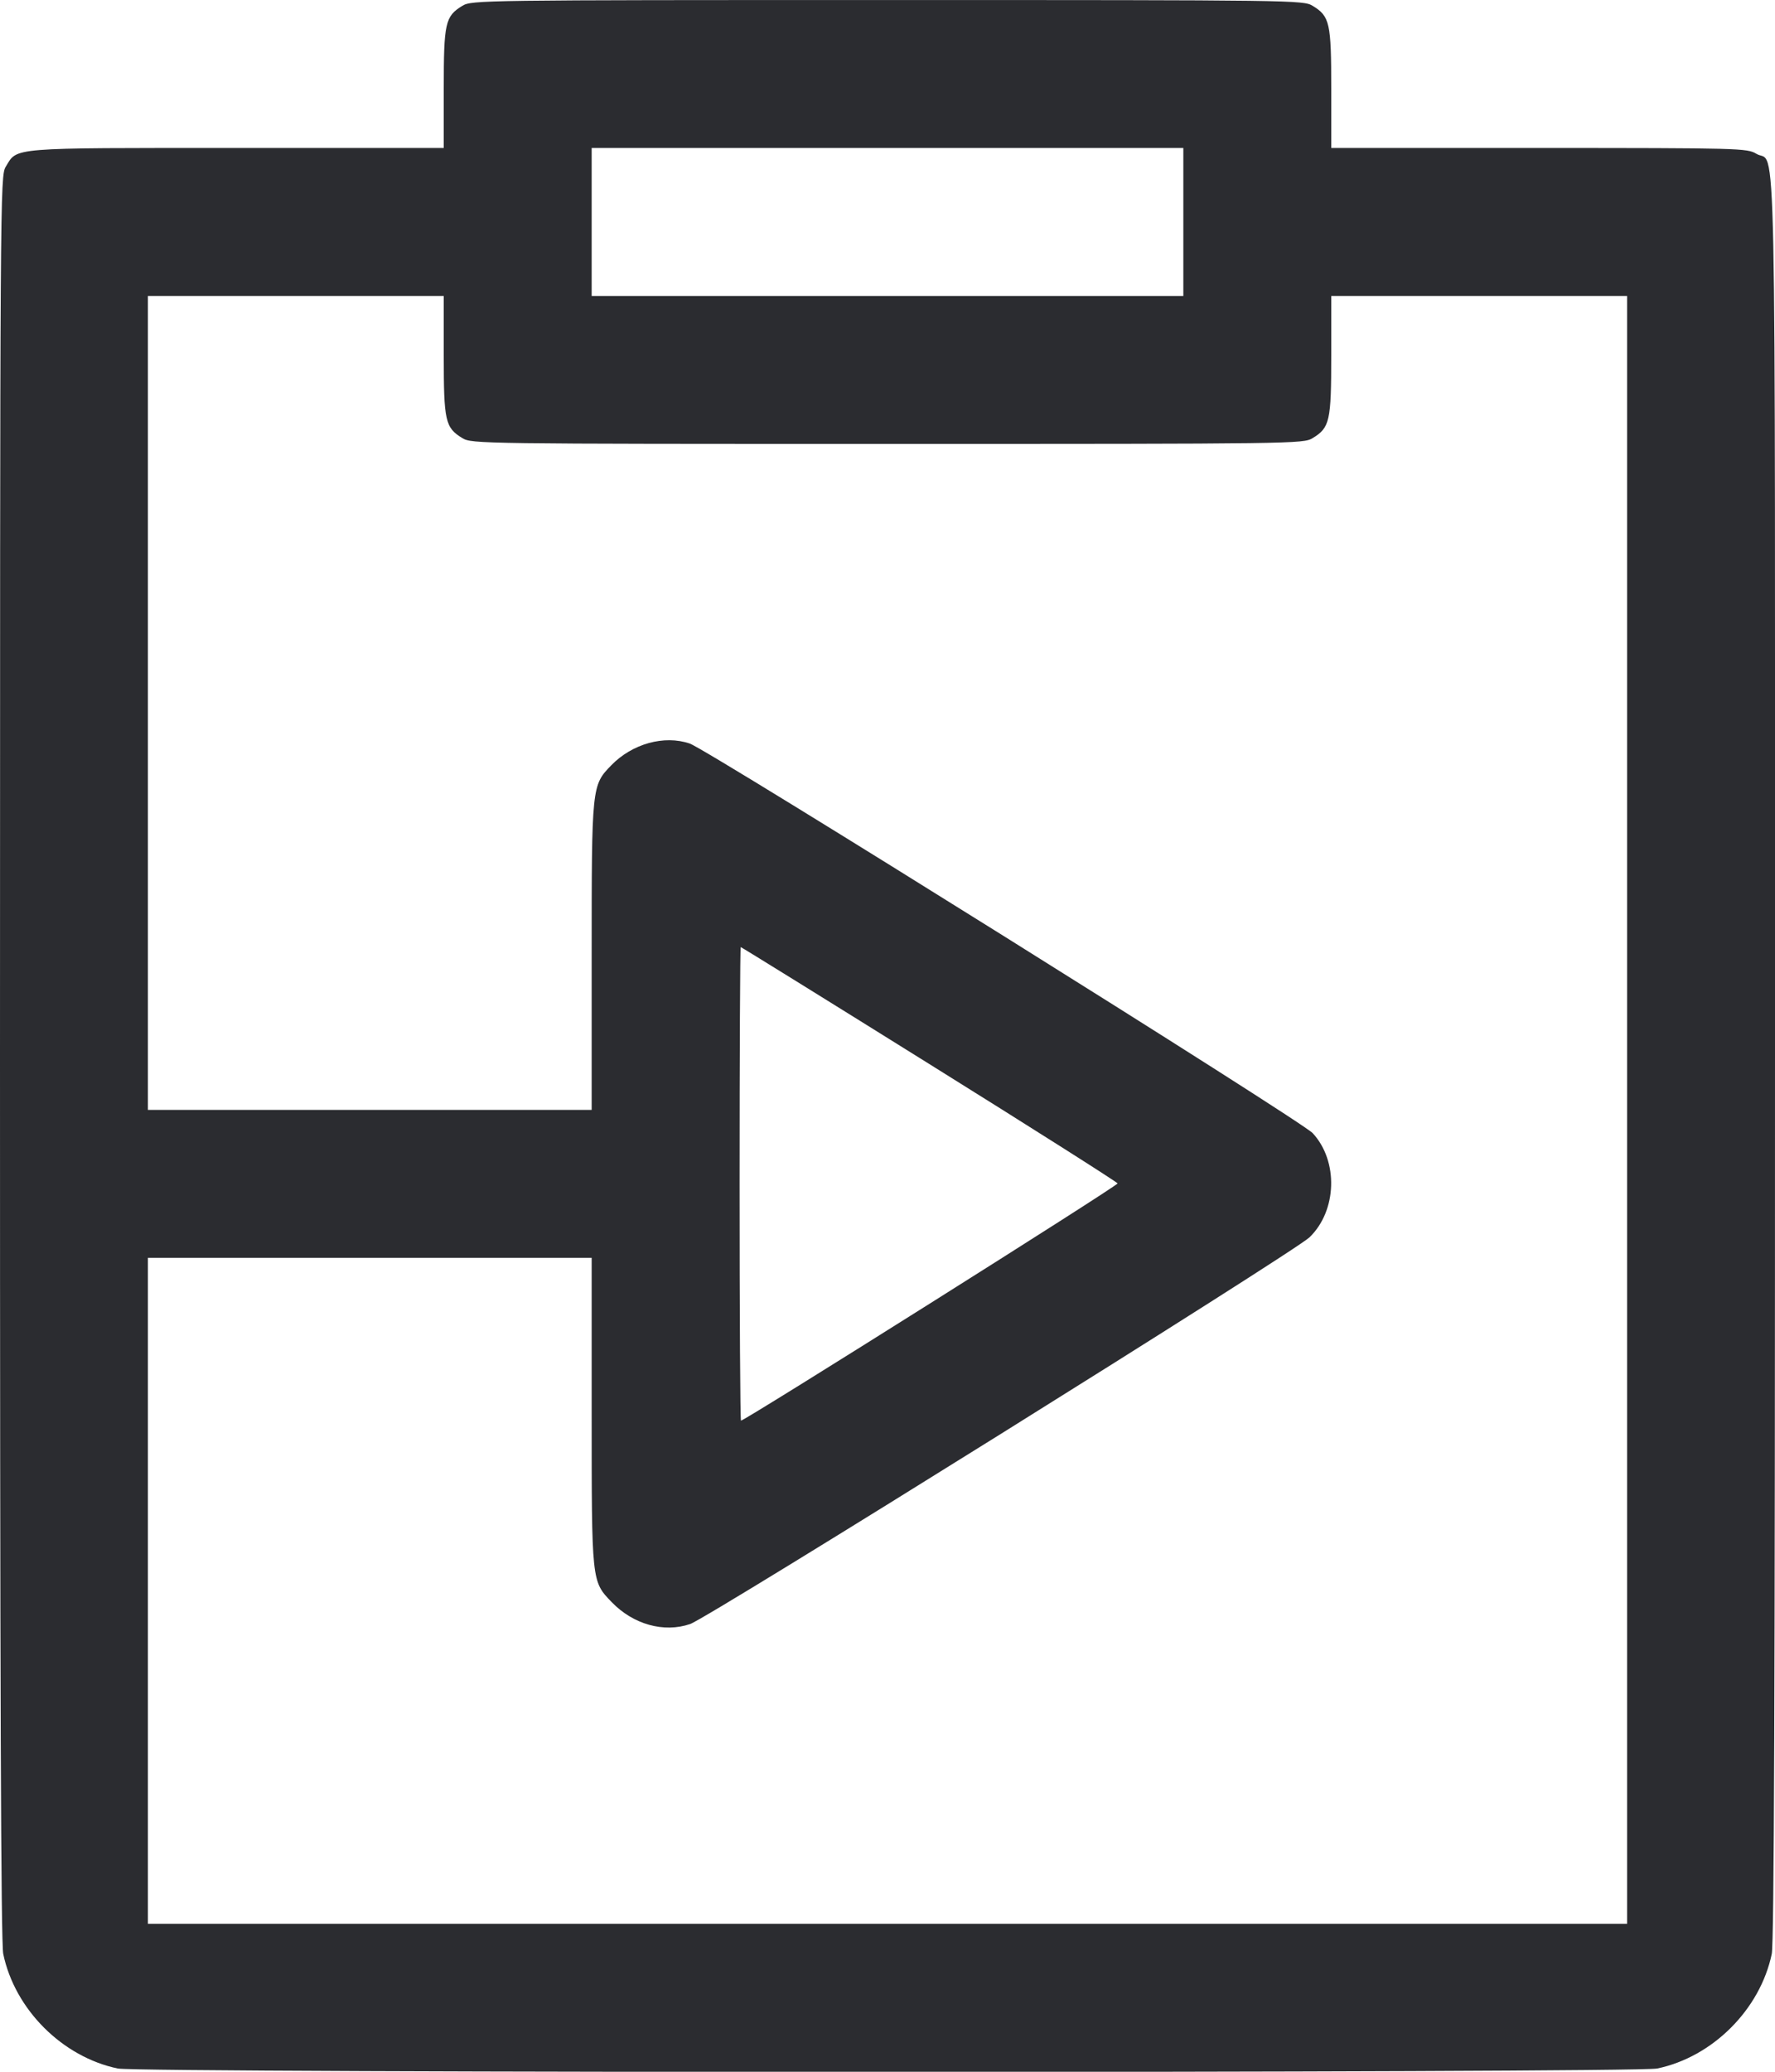 <svg width="48" height="56" viewBox="0 0 48 56" fill="none" xmlns="http://www.w3.org/2000/svg"><path d="M12.504 0.157 C 12.039 0.440,12.000 0.615,12.000 2.396 L 12.000 4.000 6.396 4.000 C 0.211 4.000,0.477 3.979,0.157 4.504 C 0.003 4.756,0.001 5.096,0.000 28.576 C 0.000 45.655,0.025 52.512,0.088 52.816 C 0.401 54.315,1.685 55.599,3.184 55.912 C 3.785 56.037,44.215 56.037,44.816 55.912 C 46.315 55.599,47.599 54.315,47.912 52.816 C 47.975 52.512,48.000 45.658,48.000 28.592 C 48.000 2.287,48.045 4.492,47.496 4.157 C 47.249 4.006,47.053 4.001,41.620 4.000 L 36.000 4.000 36.000 2.396 C 36.000 0.615,35.961 0.440,35.496 0.157 C 35.245 0.004,35.007 0.001,24.000 0.001 C 12.993 0.001,12.755 0.004,12.504 0.157 M32.000 6.000 L 32.000 8.000 24.000 8.000 L 16.000 8.000 16.000 6.000 L 16.000 4.000 24.000 4.000 L 32.000 4.000 32.000 6.000 M12.000 9.604 C 12.000 11.385,12.039 11.560,12.504 11.843 C 12.755 11.996,12.993 11.999,24.000 11.999 C 35.007 11.999,35.245 11.996,35.496 11.843 C 35.961 11.560,36.000 11.385,36.000 9.604 L 36.000 8.000 40.000 8.000 L 44.000 8.000 44.000 30.000 L 44.000 52.000 24.000 52.000 L 4.000 52.000 4.000 43.000 L 4.000 34.000 10.000 34.000 L 16.000 34.000 16.000 38.150 C 16.000 42.780,15.996 42.740,16.543 43.307 C 17.126 43.910,17.952 44.140,18.663 43.898 C 19.156 43.730,34.999 33.842,35.412 33.445 C 36.157 32.727,36.198 31.382,35.497 30.628 C 35.185 30.293,19.146 20.267,18.652 20.098 C 17.962 19.863,17.097 20.102,16.530 20.686 C 16.001 21.231,16.000 21.241,16.000 25.854 L 16.000 30.000 10.000 30.000 L 4.000 30.000 4.000 19.000 L 4.000 8.000 8.000 8.000 L 12.000 8.000 12.000 9.604 M25.131 28.761 C 27.919 30.499,30.210 31.952,30.222 31.988 C 30.241 32.044,20.146 38.400,20.038 38.400 C 20.017 38.400,20.000 35.520,20.000 32.000 C 20.000 28.480,20.014 25.600,20.031 25.600 C 20.048 25.600,22.343 27.022,25.131 28.761 " fill="#2B2C30" stroke="none" fill-rule="evenodd"></path></svg>